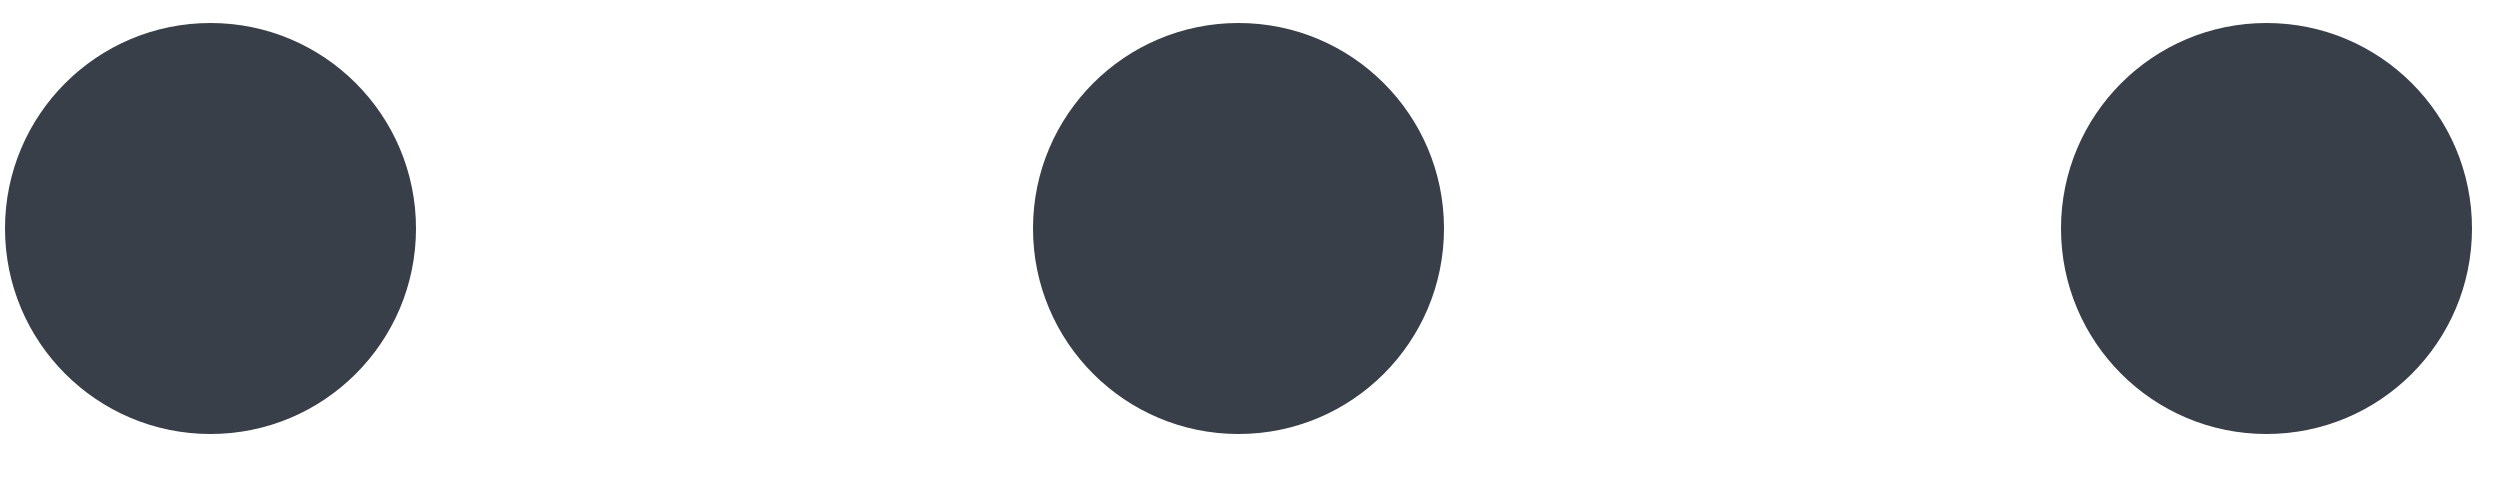 <svg width="10" height="2" viewBox="0 0 10 2" fill="none" xmlns="http://www.w3.org/2000/svg">
<circle cx="0.842" cy="0.914" r="0.822" fill="#393F49"/>
<circle cx="4.954" cy="0.914" r="0.822" fill="#393F49"/>
<circle cx="9.066" cy="0.914" r="0.822" fill="#393F49"/>
</svg>

